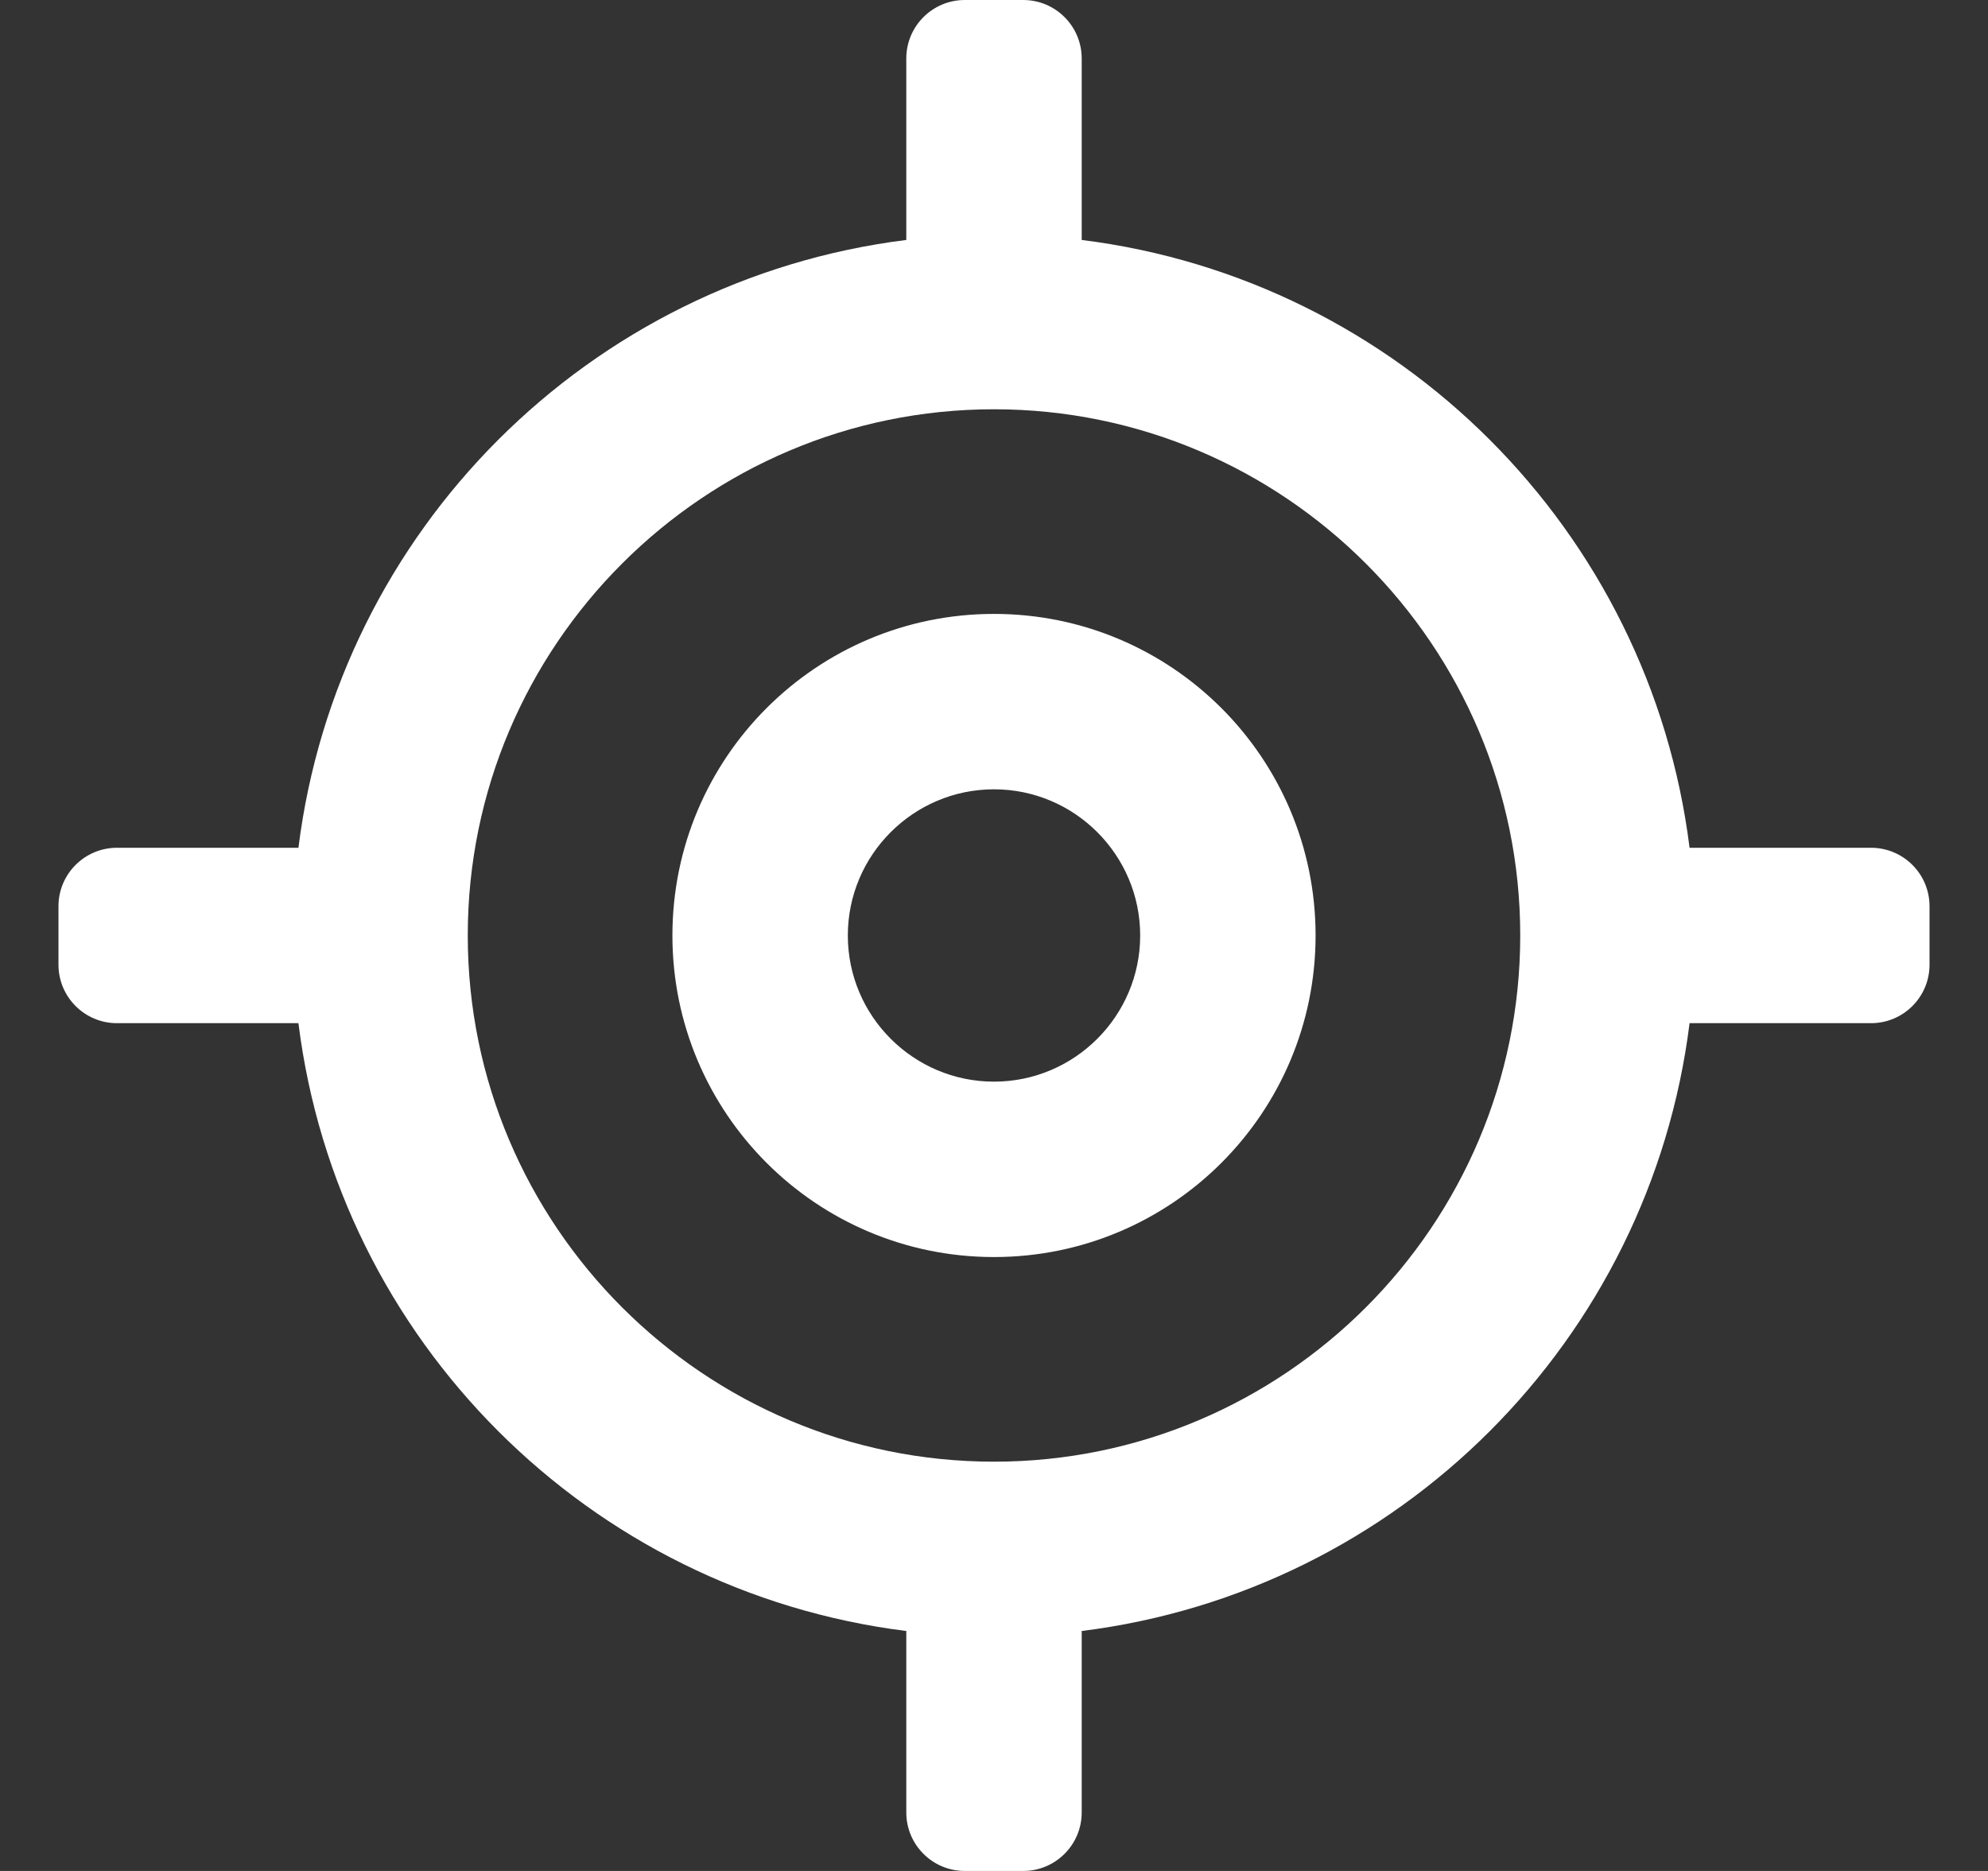 <?xml version="1.0" encoding="UTF-8"?>
<svg width="17px" height="16px" viewBox="0 0 17 16" version="1.1" xmlns="http://www.w3.org/2000/svg" xmlns:xlink="http://www.w3.org/1999/xlink">
    <rect x="0" y="0" width="17" height="16" fill="#333333" stroke="none"/>
    <!-- Generator: sketchtool 64 (101010) - https://sketch.com -->
    <title>E157856C-3D2B-4438-A1E8-5F2A68051C91</title>
    <desc>Created with sketchtool.</desc>
    <g id="Ponto-de-apoio" stroke="none" stroke-width="1" fill="none" fill-rule="evenodd">
        <g id="ponto_de_apoio0" transform="translate(-315, -356)" fill="#FFFFFF" fill-rule="nonzero">
            <g id="Group" transform="translate(315.5, 356)">
                <path d="M8,5.25 C6.481,5.25 5.25,6.481 5.25,8 C5.25,9.519 6.481,10.75 8,10.75 C9.519,10.75 10.75,9.519 10.75,8 C10.75,6.481 9.519,5.25 8,5.25 Z M8,9.25 C7.311,9.25 6.75,8.689 6.75,8 C6.75,7.311 7.311,6.75 8,6.75 C8.689,6.75 9.25,7.311 9.25,8 C9.25,8.689 8.689,9.25 8,9.25 Z M15.5,7.25 L13.948,7.25 C13.609,4.537 11.463,2.391 8.75,2.052 L8.75,0.5 C8.75,0.224 8.526,0 8.25,0 L7.75,0 C7.474,0 7.25,0.224 7.25,0.5 L7.25,2.052 C4.537,2.391 2.391,4.537 2.052,7.25 L0.5,7.25 C0.224,7.25 0,7.474 0,7.75 L0,8.25 C0,8.526 0.224,8.75 0.5,8.75 L2.052,8.75 C2.391,11.463 4.537,13.609 7.25,13.948 L7.25,15.5 C7.25,15.776 7.474,16 7.75,16 L8.25,16 C8.526,16 8.75,15.776 8.75,15.5 L8.75,13.948 C11.463,13.609 13.609,11.463 13.948,8.75 L15.5,8.75 C15.776,8.75 16,8.526 16,8.25 L16,7.75 C16,7.474 15.776,7.25 15.5,7.25 Z M8,12.5 C5.519,12.5 3.5,10.481 3.5,8 C3.5,5.519 5.519,3.5 8,3.5 C10.481,3.5 12.5,5.519 12.5,8 C12.5,10.481 10.481,12.5 8,12.5 Z" id="Shape"></path>
            </g>
        </g>
    </g>
</svg>